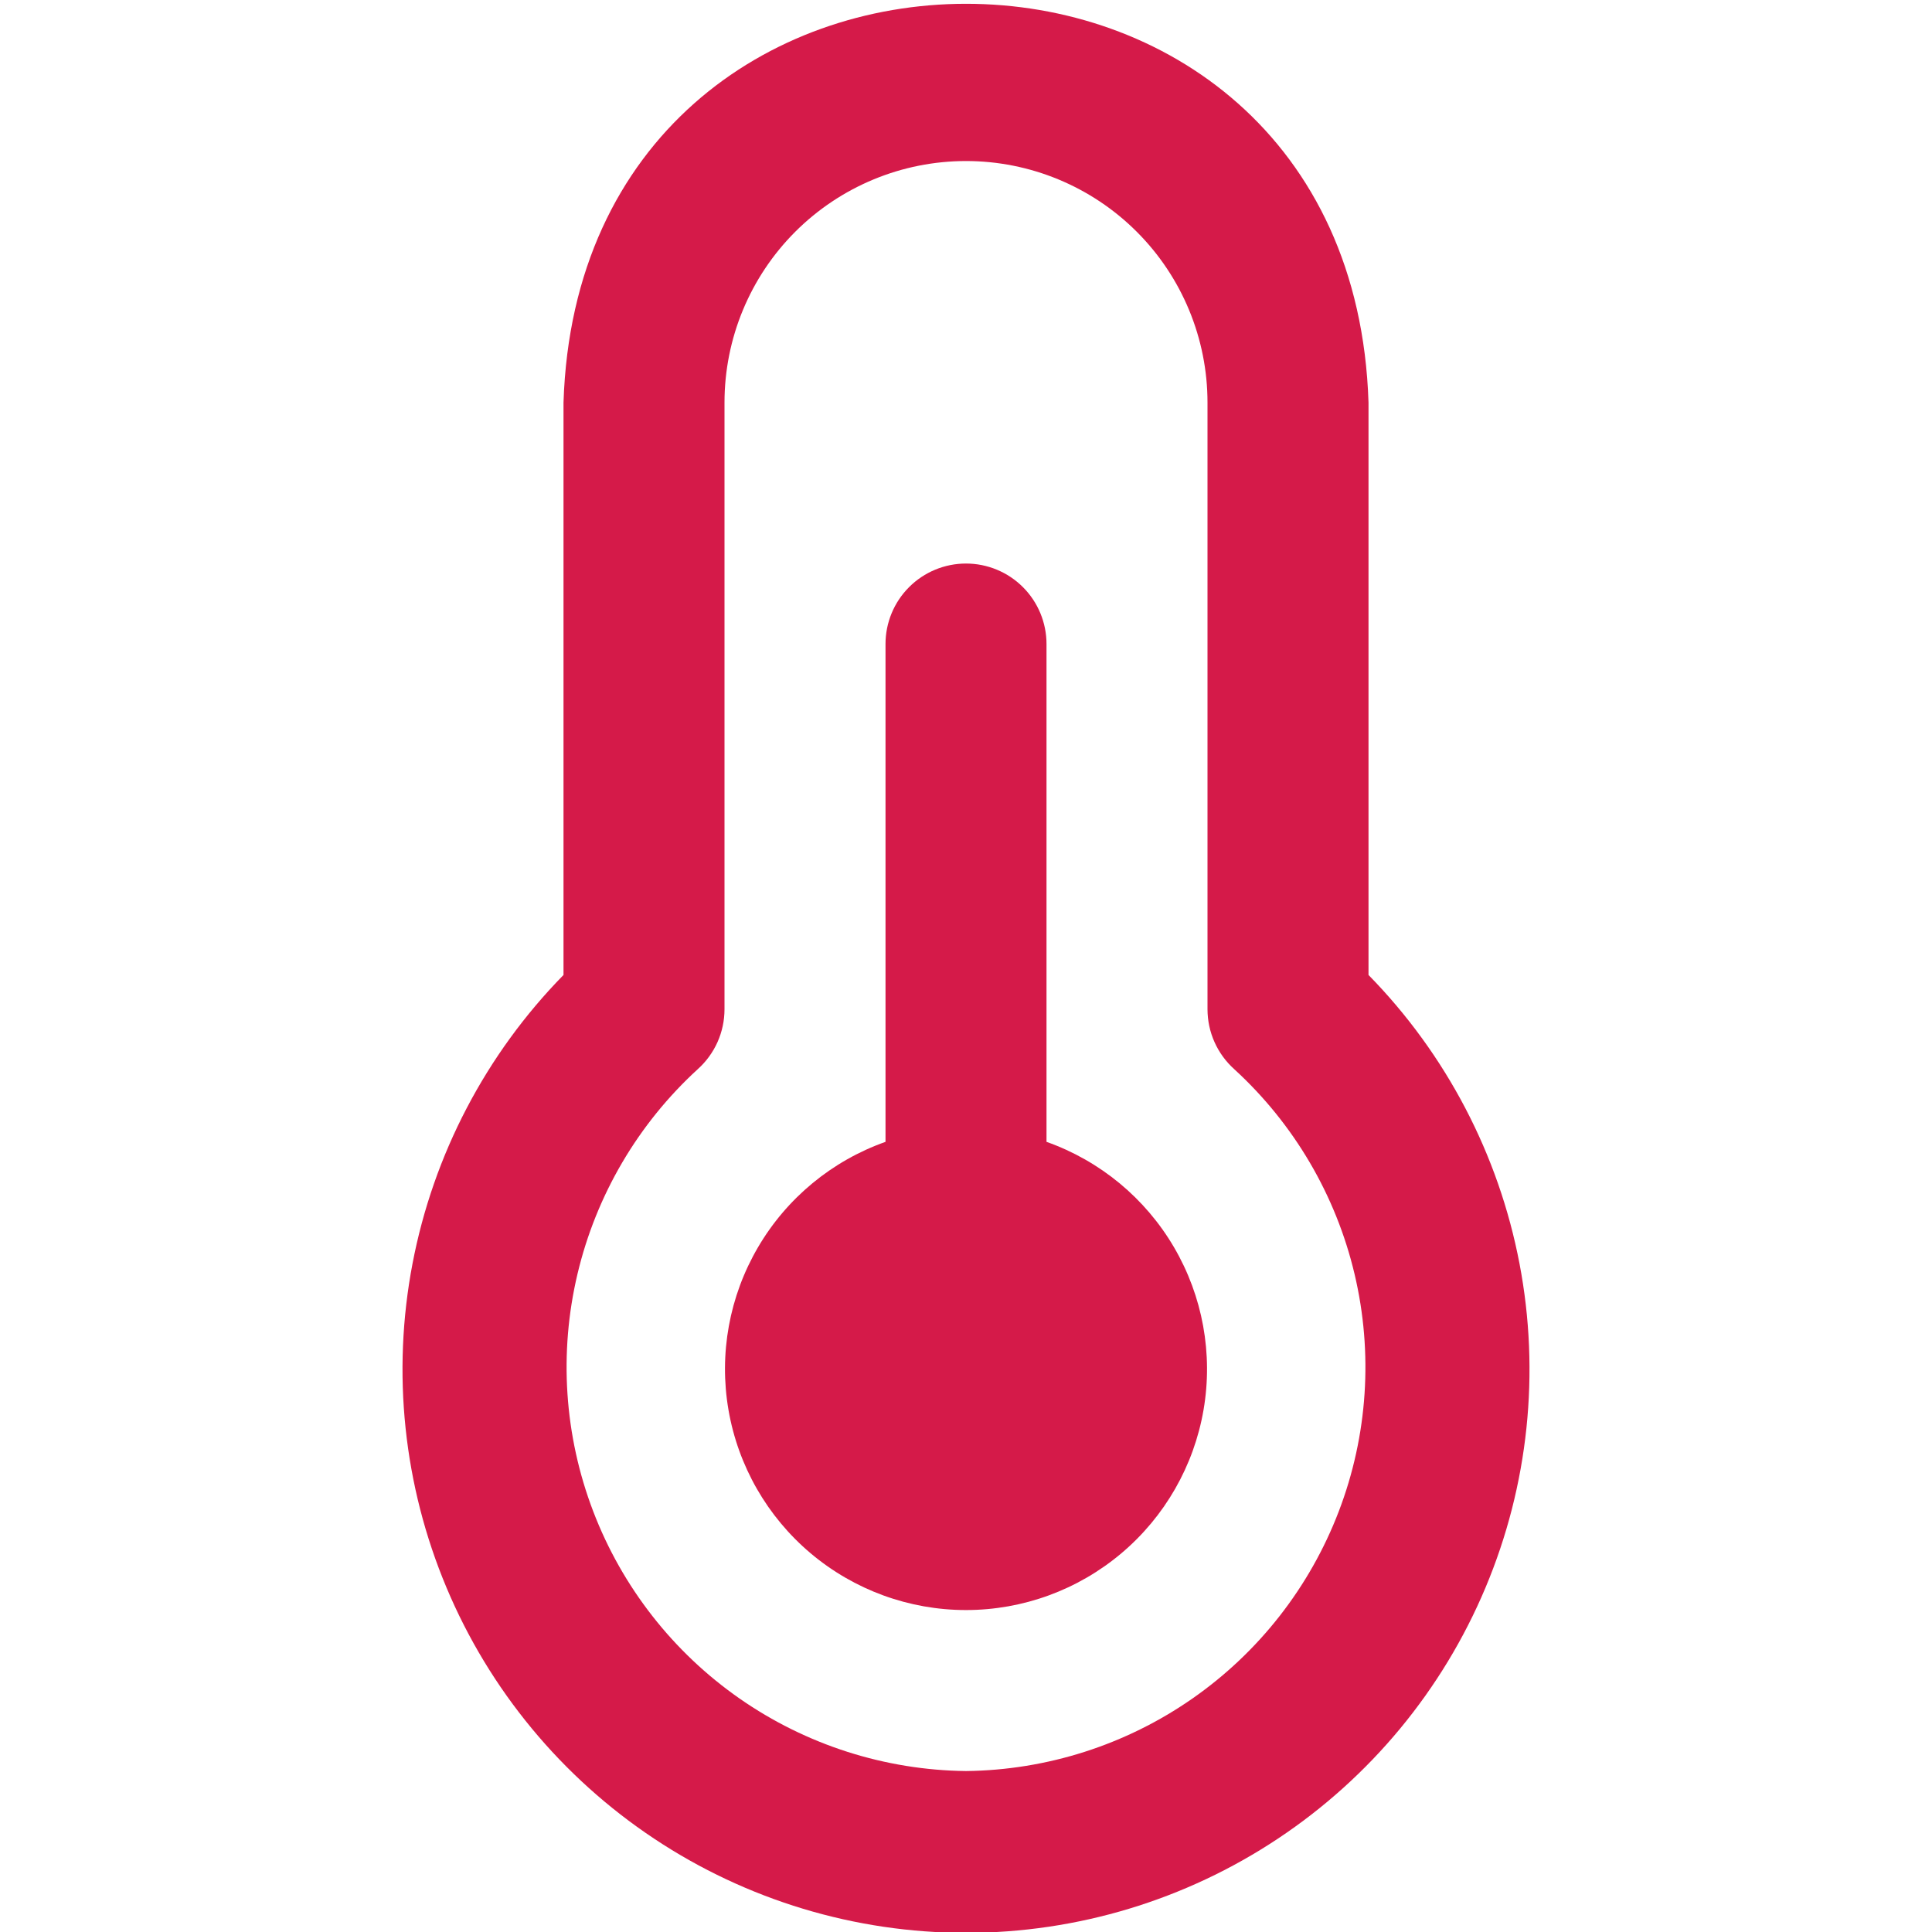 <svg width="103" height="103" viewBox="0 0 103 103" fill="none" xmlns="http://www.w3.org/2000/svg">
<g clip-path="url(#clip0_124_171)">
<path d="M55.792 60.875V34.335C55.792 33.197 55.34 32.105 54.535 31.301C53.73 30.496 52.639 30.044 51.5 30.044C50.362 30.044 49.27 30.496 48.466 31.301C47.661 32.105 47.209 33.197 47.209 34.335V60.875C44.352 61.887 41.946 63.876 40.414 66.491C38.882 69.105 38.323 72.177 38.837 75.164C39.35 78.15 40.903 80.859 43.22 82.812C45.537 84.765 48.47 85.836 51.5 85.836C54.531 85.836 57.464 84.765 59.781 82.812C62.098 80.859 63.65 78.15 64.164 75.164C64.677 72.177 64.119 69.105 62.587 66.491C61.055 63.876 58.648 61.887 55.792 60.875ZM72.959 51.978V21.46C72.053 -6.903 30.939 -6.865 30.042 21.46V51.978C25.902 56.204 23.102 61.557 21.992 67.368C20.882 73.178 21.513 79.187 23.805 84.641C26.096 90.095 29.947 94.75 34.874 98.024C39.801 101.298 45.585 103.045 51.5 103.045C57.416 103.045 63.2 101.298 68.127 98.024C73.054 94.75 76.905 90.095 79.196 84.641C81.488 79.187 82.118 73.178 81.009 67.368C79.899 61.557 77.099 56.204 72.959 51.978ZM51.5 94.419C47.181 94.37 42.976 93.024 39.431 90.555C35.887 88.085 33.167 84.607 31.625 80.572C30.083 76.537 29.79 72.131 30.785 67.928C31.779 63.724 34.014 59.916 37.2 57C37.649 56.597 38.007 56.105 38.253 55.555C38.498 55.005 38.625 54.409 38.625 53.807V21.46C38.625 18.046 39.982 14.771 42.396 12.356C44.811 9.942 48.086 8.585 51.5 8.585C54.915 8.585 58.19 9.942 60.604 12.356C63.019 14.771 64.375 18.046 64.375 21.46V53.807C64.376 54.409 64.502 55.005 64.748 55.555C64.993 56.105 65.352 56.597 65.8 57C68.986 59.916 71.222 63.724 72.216 67.928C73.21 72.131 72.918 76.537 71.375 80.572C69.833 84.607 67.114 88.085 63.569 90.555C60.025 93.024 55.82 94.37 51.5 94.419Z" fill="#D51A49"/>
</g>
<defs>
<clipPath id="clip0_124_171">
<rect width="103" height="103" fill="white"/>
</clipPath>
</defs>
</svg>
